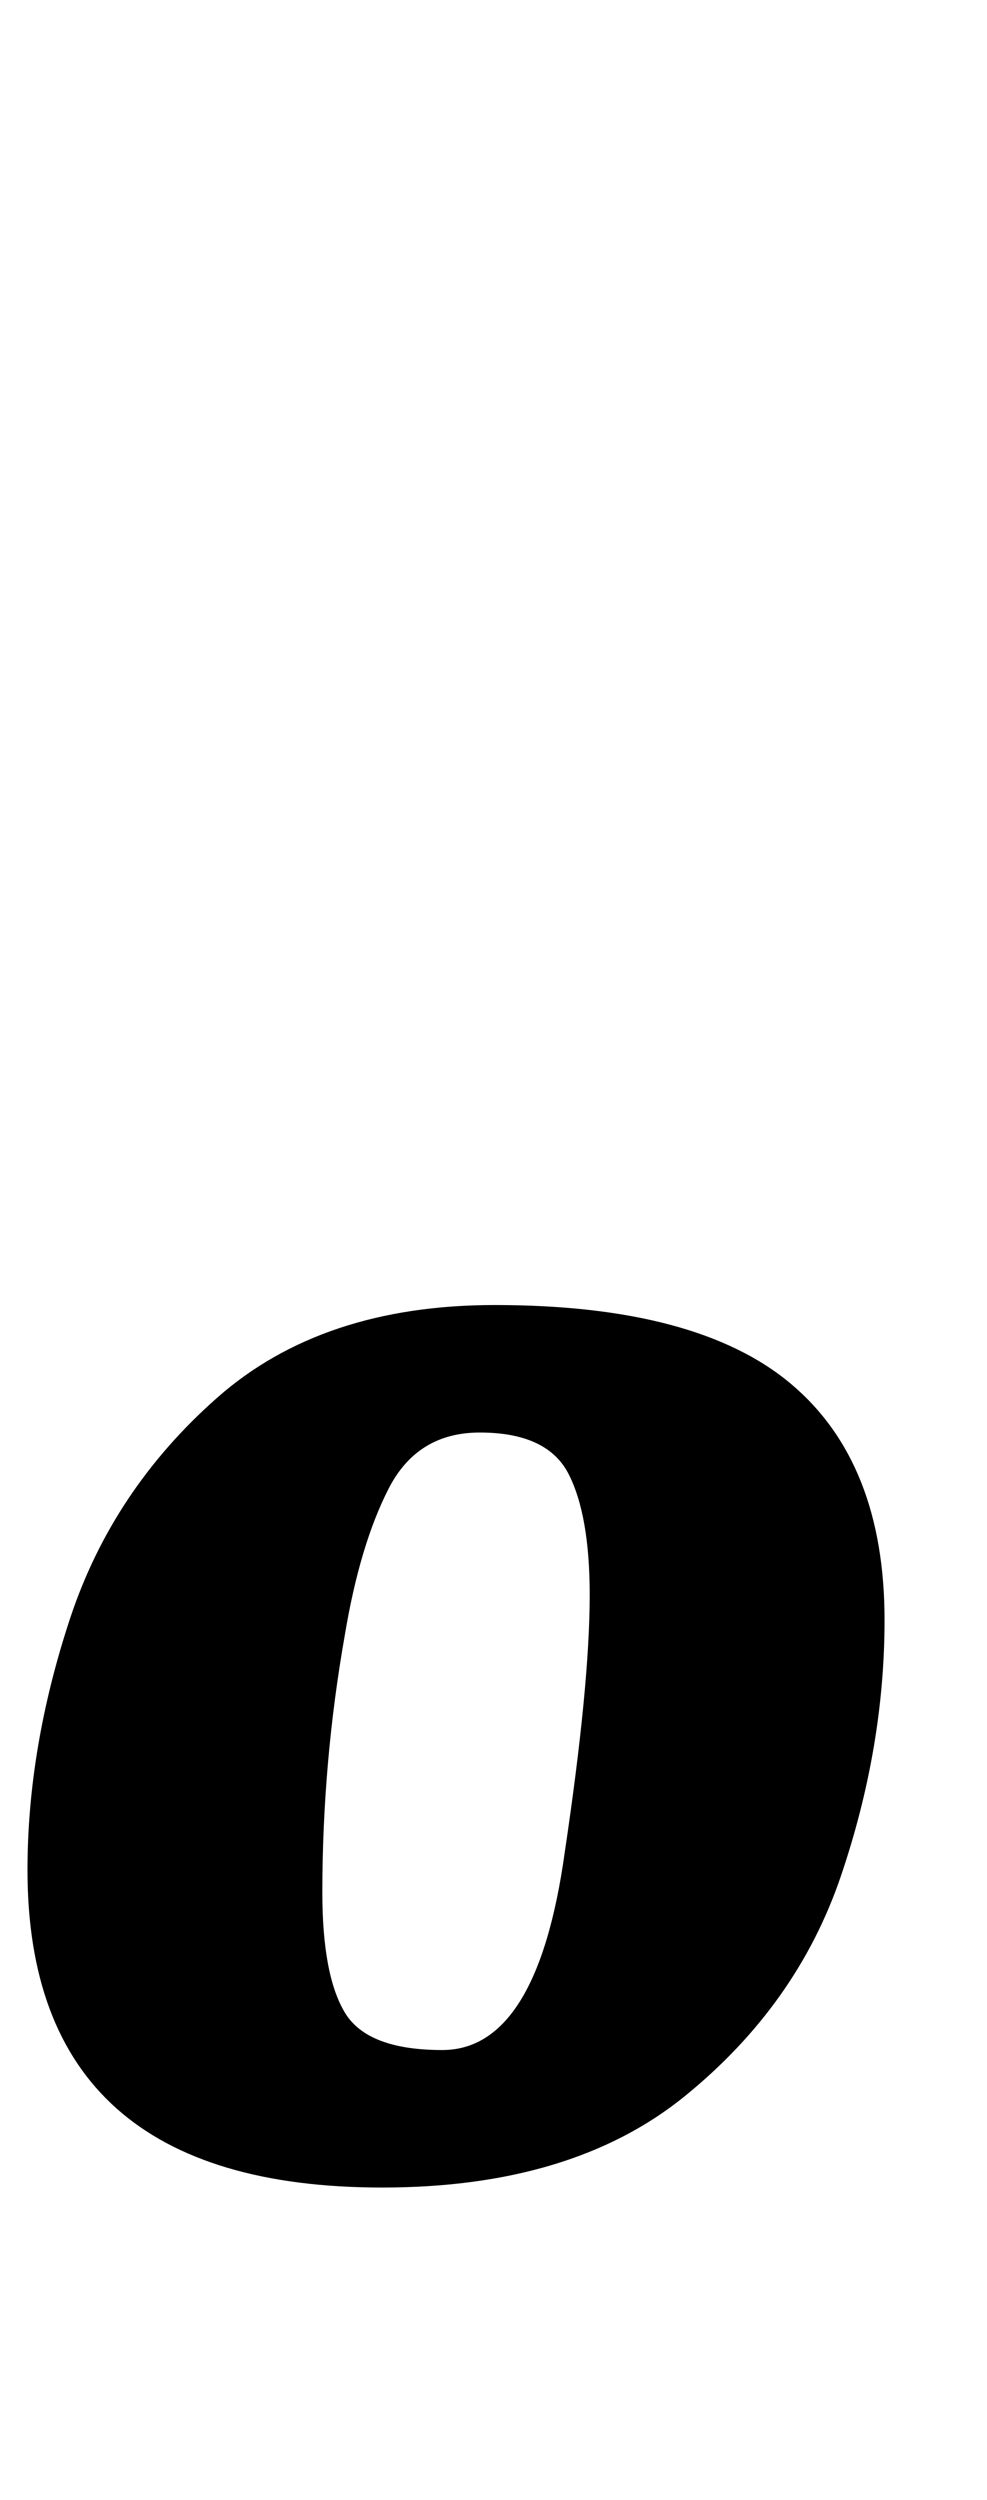 <?xml version="1.0" standalone="no"?>
<!DOCTYPE svg PUBLIC "-//W3C//DTD SVG 1.1//EN" "http://www.w3.org/Graphics/SVG/1.1/DTD/svg11.dtd" >
<svg xmlns="http://www.w3.org/2000/svg" xmlns:xlink="http://www.w3.org/1999/xlink" version="1.1" viewBox="-10 0 395 1000">
  <g transform="matrix(1 0 0 -1 0 800)">
   <path fill="currentColor"
d="M1 0zM1 52q0 49 17 100.5t59 88.5t111 37q81 0 118.5 -31.5t37.5 -94.5q0 -51 -17.5 -102.5t-62.5 -88t-121 -36.5q-142 0 -142 127zM216 59q10 67 10 103q0 32 -8.5 48.5t-35.5 16.5q-25 0 -36.5 -22.5t-17.5 -58.5q-9 -51 -9 -103q0 -33 9 -48t39 -15q38 0 49 79z" />
  </g>

</svg>
